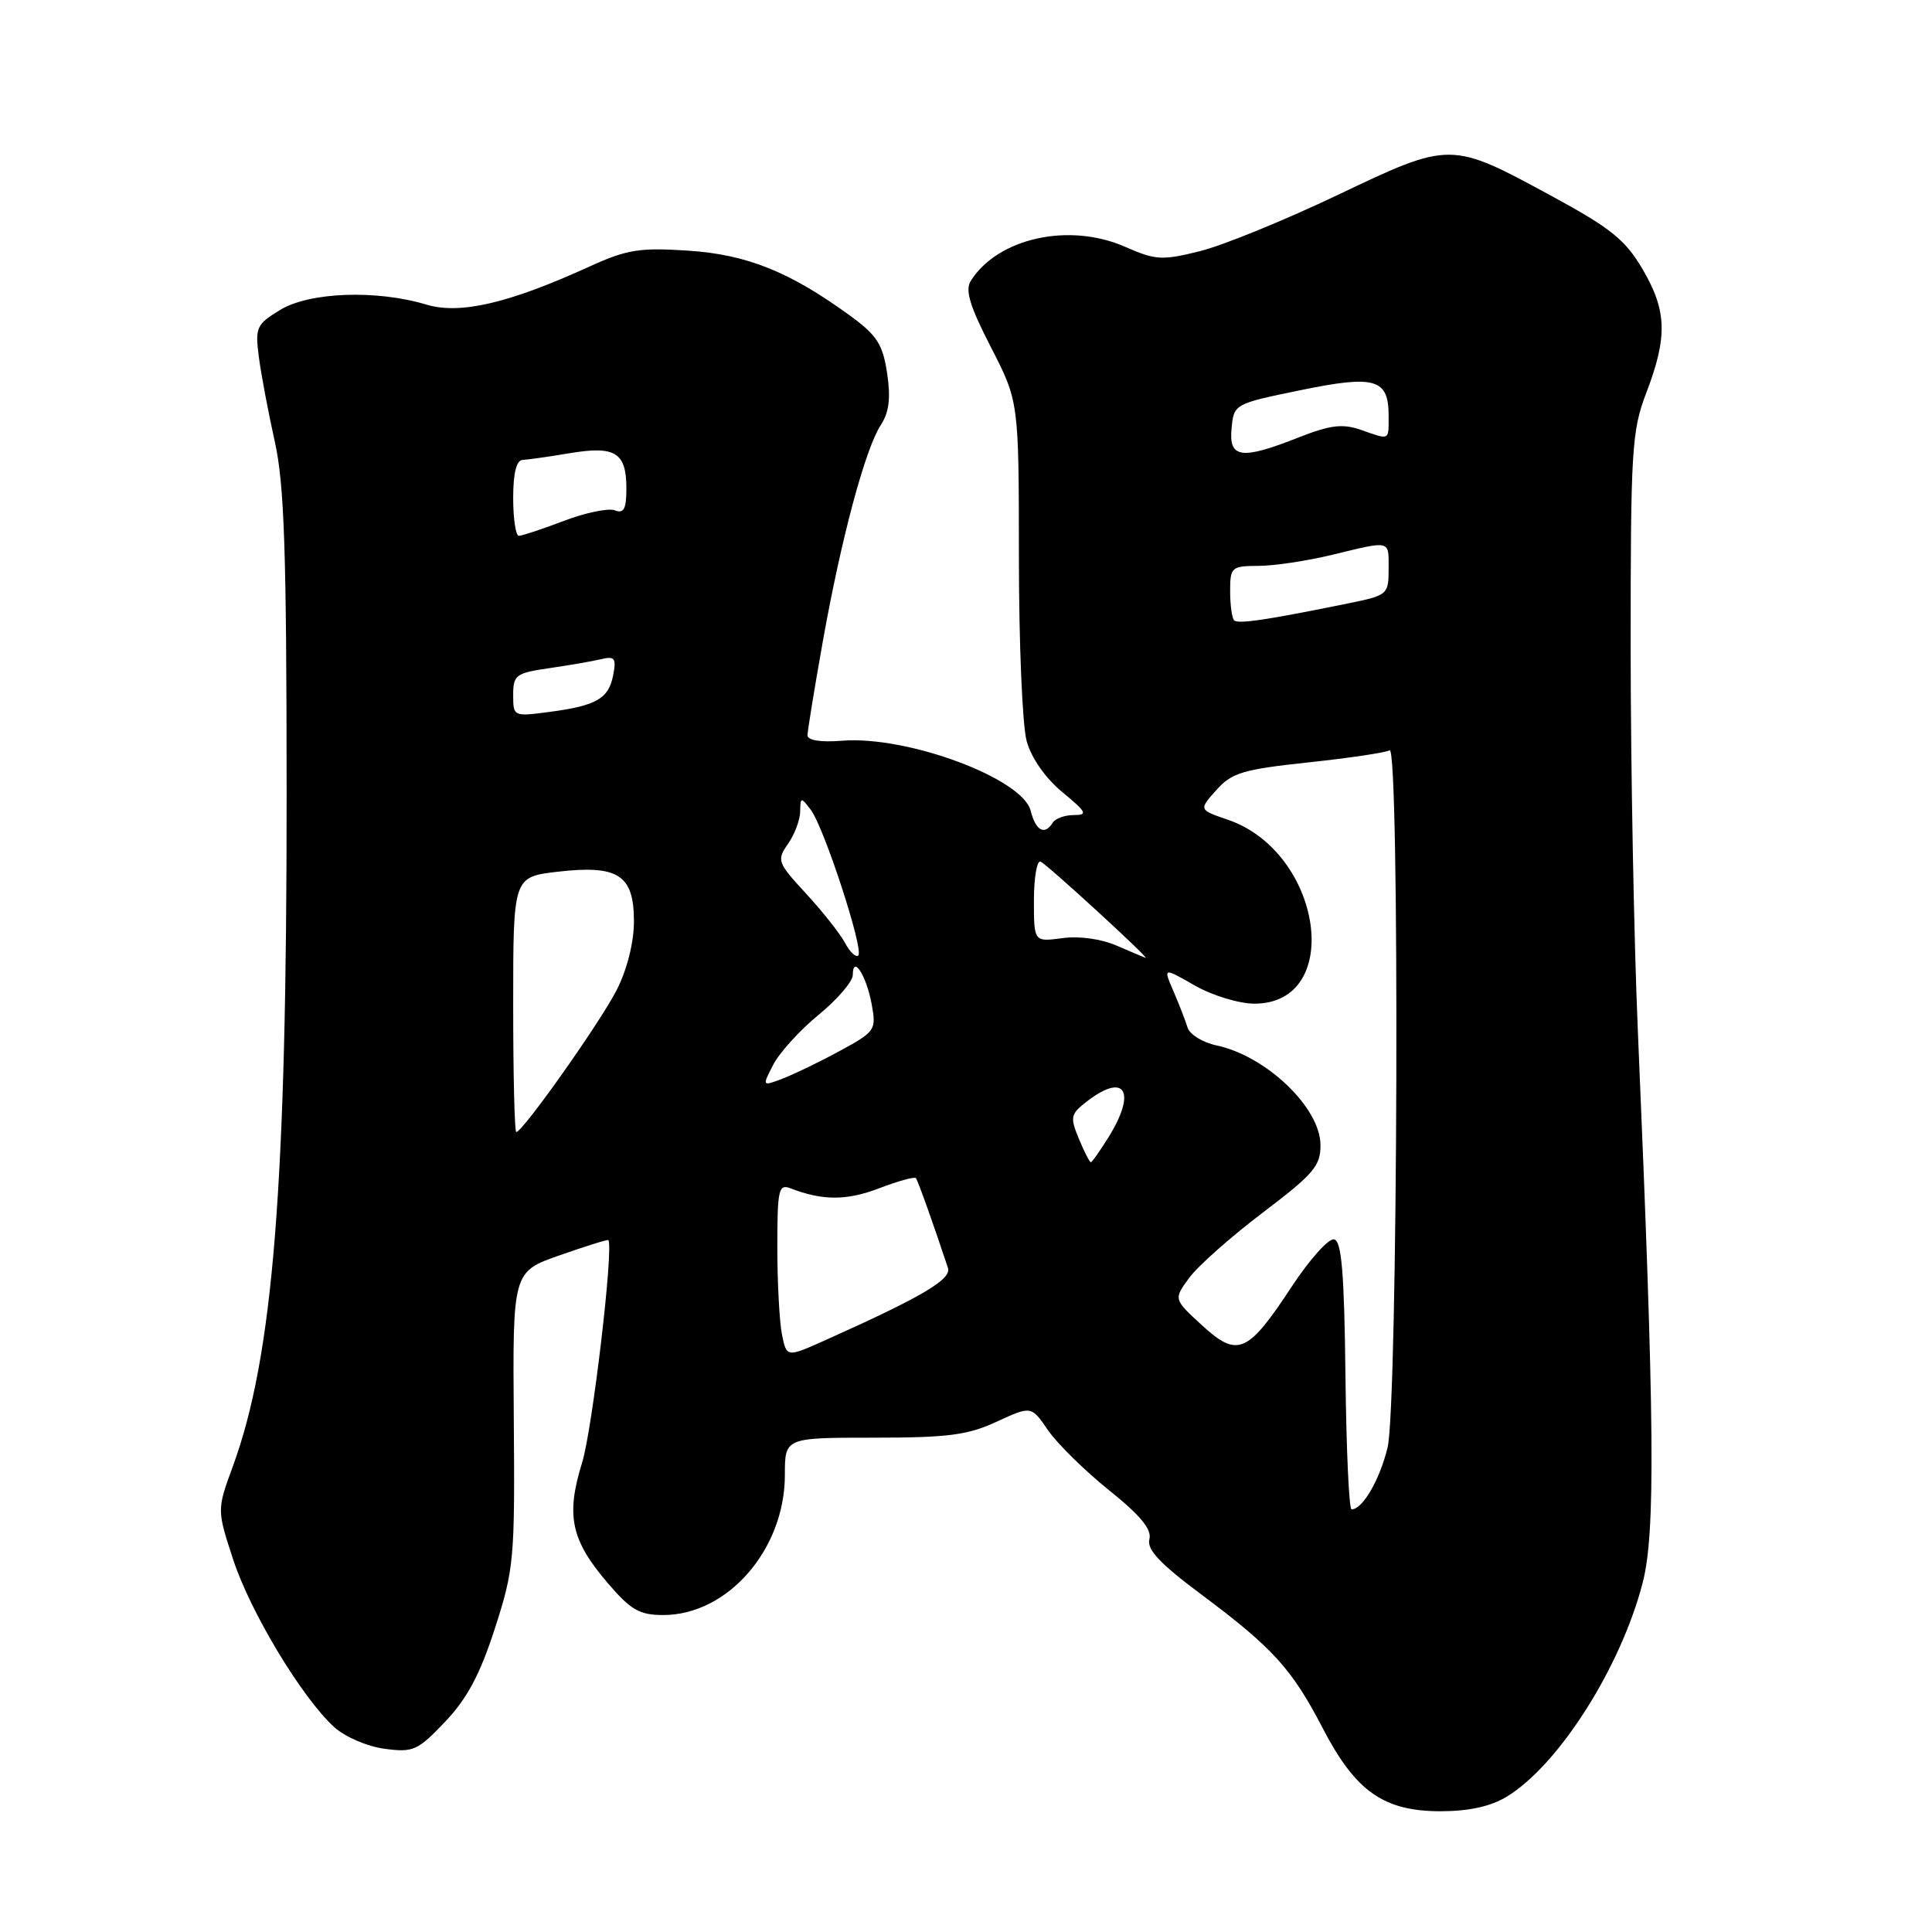 <?xml version="1.0" encoding="UTF-8" standalone="no"?>
<!DOCTYPE svg PUBLIC "-//W3C//DTD SVG 1.1//EN" "http://www.w3.org/Graphics/SVG/1.1/DTD/svg11.dtd" >
<svg xmlns="http://www.w3.org/2000/svg" xmlns:xlink="http://www.w3.org/1999/xlink" version="1.1" viewBox="0 0 256 256">
 <g >
 <path fill="currentColor"
d=" M 199.68 238.05 C 206.55 233.86 214.77 220.92 217.66 209.73 C 219.38 203.11 219.25 188.56 217.02 136.50 C 216.50 124.40 216.08 101.68 216.07 86.00 C 216.07 59.46 216.21 57.12 218.16 52.00 C 220.98 44.62 220.87 41.16 217.65 35.67 C 215.38 31.80 213.46 30.24 205.72 26.04 C 192.19 18.69 192.25 18.69 177.24 25.84 C 170.23 29.18 162.03 32.53 159.00 33.28 C 153.97 34.53 153.12 34.48 149.10 32.71 C 141.68 29.44 132.22 31.53 128.63 37.22 C 127.86 38.45 128.50 40.57 131.31 46.02 C 135.00 53.21 135.00 53.21 135.01 73.85 C 135.01 85.21 135.47 96.17 136.04 98.21 C 136.67 100.46 138.52 103.10 140.76 104.96 C 143.98 107.61 144.18 108.00 142.29 108.00 C 141.09 108.00 139.84 108.45 139.50 109.00 C 138.43 110.73 137.24 110.09 136.57 107.43 C 135.49 103.14 120.22 97.46 111.58 98.15 C 108.74 98.38 107.00 98.10 107.00 97.43 C 107.00 96.84 107.92 91.21 109.04 84.92 C 111.47 71.31 114.65 59.47 116.72 56.30 C 117.81 54.63 118.04 52.76 117.55 49.46 C 116.97 45.63 116.21 44.43 112.68 41.86 C 104.65 36.00 98.96 33.72 91.15 33.21 C 84.77 32.79 83.07 33.06 78.15 35.30 C 67.42 40.20 60.96 41.70 56.49 40.36 C 49.90 38.37 41.01 38.70 37.13 41.06 C 33.97 42.99 33.79 43.38 34.30 47.31 C 34.60 49.61 35.55 54.65 36.41 58.50 C 37.67 64.18 37.97 72.92 37.98 105.00 C 38.00 157.20 36.20 179.70 30.86 194.28 C 28.74 200.05 28.74 200.05 30.90 206.66 C 33.19 213.63 39.99 224.92 44.26 228.83 C 45.68 230.13 48.63 231.41 50.93 231.72 C 54.76 232.23 55.33 231.98 58.98 228.14 C 61.90 225.07 63.60 221.89 65.58 215.76 C 68.12 207.87 68.23 206.62 68.08 188.00 C 67.93 168.50 67.93 168.50 74.20 166.32 C 77.64 165.11 80.53 164.21 80.61 164.32 C 81.34 165.25 78.49 189.45 77.13 193.82 C 74.96 200.82 75.65 204.07 80.55 209.79 C 83.59 213.34 84.74 214.00 87.88 214.00 C 96.44 214.00 104.00 205.29 104.00 195.43 C 104.00 190.50 104.00 190.50 115.75 190.50 C 125.60 190.50 128.24 190.16 132.07 188.38 C 136.65 186.27 136.65 186.27 138.87 189.52 C 140.10 191.30 143.73 194.87 146.94 197.45 C 151.14 200.82 152.64 202.65 152.30 203.96 C 151.94 205.32 153.70 207.19 159.16 211.26 C 168.67 218.36 171.18 221.12 175.27 229.00 C 179.62 237.38 183.34 240.00 190.90 240.00 C 194.68 239.99 197.54 239.36 199.68 238.05 Z  M 178.28 182.25 C 178.12 168.58 177.77 164.44 176.77 164.22 C 176.05 164.07 173.53 166.88 171.17 170.47 C 165.31 179.38 164.00 179.94 159.26 175.60 C 155.50 172.15 155.50 172.15 157.57 169.33 C 158.71 167.77 163.10 163.88 167.32 160.68 C 174.10 155.54 175.00 154.48 174.97 151.68 C 174.92 146.74 167.76 139.91 161.18 138.52 C 159.36 138.13 157.64 137.07 157.36 136.16 C 157.08 135.25 156.24 133.08 155.49 131.34 C 154.12 128.18 154.12 128.18 158.31 130.58 C 160.62 131.90 164.15 132.98 166.18 132.99 C 178.16 133.03 175.26 112.90 162.67 108.61 C 158.84 107.30 158.84 107.30 161.17 104.69 C 163.22 102.39 164.69 101.95 173.38 101.02 C 178.81 100.44 183.64 99.72 184.13 99.42 C 185.49 98.58 185.23 186.15 183.86 191.81 C 182.81 196.12 180.55 200.00 179.09 200.00 C 178.75 200.00 178.39 192.01 178.28 182.25 Z  M 103.61 176.81 C 103.28 175.13 103.00 169.93 103.00 165.27 C 103.00 157.60 103.17 156.85 104.75 157.46 C 108.99 159.10 112.16 159.10 116.45 157.47 C 118.98 156.50 121.19 155.89 121.36 156.11 C 121.63 156.44 123.68 162.19 125.61 168.01 C 126.11 169.52 122.13 171.86 109.36 177.58 C 104.23 179.88 104.23 179.88 103.61 176.81 Z  M 142.95 150.88 C 141.76 148.00 141.84 147.62 144.08 145.90 C 149.07 142.07 150.62 144.64 146.92 150.63 C 145.77 152.48 144.70 154.00 144.54 154.00 C 144.38 154.00 143.66 152.60 142.95 150.88 Z  M 68.00 133.10 C 68.00 116.20 68.00 116.20 73.88 115.51 C 81.92 114.58 84.00 115.93 84.00 122.07 C 84.00 124.86 83.11 128.42 81.73 131.15 C 79.56 135.43 69.26 150.00 68.41 150.00 C 68.18 150.00 68.00 142.39 68.00 133.10 Z  M 102.47 141.06 C 103.29 139.47 106.00 136.49 108.48 134.46 C 110.97 132.42 113.00 130.05 113.00 129.18 C 113.00 126.46 114.80 129.25 115.50 133.05 C 116.13 136.49 115.99 136.69 111.30 139.24 C 108.64 140.69 105.22 142.34 103.71 142.92 C 100.97 143.96 100.97 143.96 102.47 141.06 Z  M 111.97 124.94 C 111.31 123.71 108.99 120.77 106.80 118.40 C 103.00 114.28 102.90 113.99 104.41 111.82 C 105.29 110.57 106.01 108.64 106.03 107.53 C 106.06 105.60 106.13 105.59 107.43 107.30 C 109.19 109.62 114.49 125.85 113.73 126.60 C 113.42 126.91 112.62 126.17 111.97 124.94 Z  M 148.01 125.32 C 145.93 124.41 143.01 124.00 140.76 124.31 C 137.00 124.81 137.00 124.81 137.00 119.32 C 137.00 116.30 137.40 113.98 137.88 114.17 C 138.68 114.47 152.46 127.11 151.79 126.92 C 151.63 126.87 149.93 126.15 148.01 125.32 Z  M 68.00 92.09 C 68.00 89.44 68.35 89.18 72.75 88.54 C 75.36 88.16 78.46 87.63 79.63 87.35 C 81.46 86.91 81.68 87.20 81.25 89.45 C 80.66 92.58 79.02 93.52 72.75 94.34 C 68.04 94.96 68.00 94.94 68.00 92.09 Z  M 163.53 82.20 C 163.24 81.91 163.00 80.17 163.00 78.33 C 163.00 75.15 163.17 75.00 166.75 74.98 C 168.81 74.98 173.20 74.32 176.50 73.52 C 184.40 71.61 184.00 71.51 184.00 75.43 C 184.00 78.76 183.85 78.89 178.75 79.93 C 167.98 82.13 164.05 82.72 163.53 82.20 Z  M 68.00 66.00 C 68.00 62.70 68.42 60.98 69.25 60.94 C 69.94 60.91 72.75 60.51 75.50 60.05 C 81.53 59.04 83.00 59.96 83.00 64.73 C 83.00 67.45 82.66 68.09 81.46 67.62 C 80.62 67.30 77.58 67.93 74.71 69.02 C 71.85 70.11 69.16 71.00 68.75 71.00 C 68.34 71.00 68.00 68.75 68.00 66.00 Z  M 163.19 56.76 C 163.50 53.53 163.53 53.51 172.33 51.70 C 182.25 49.66 184.00 50.18 184.00 55.12 C 184.00 58.43 184.21 58.32 180.30 56.95 C 177.89 56.12 176.28 56.31 172.11 57.95 C 164.48 60.97 162.80 60.74 163.19 56.76 Z "/>
</g>
</svg>